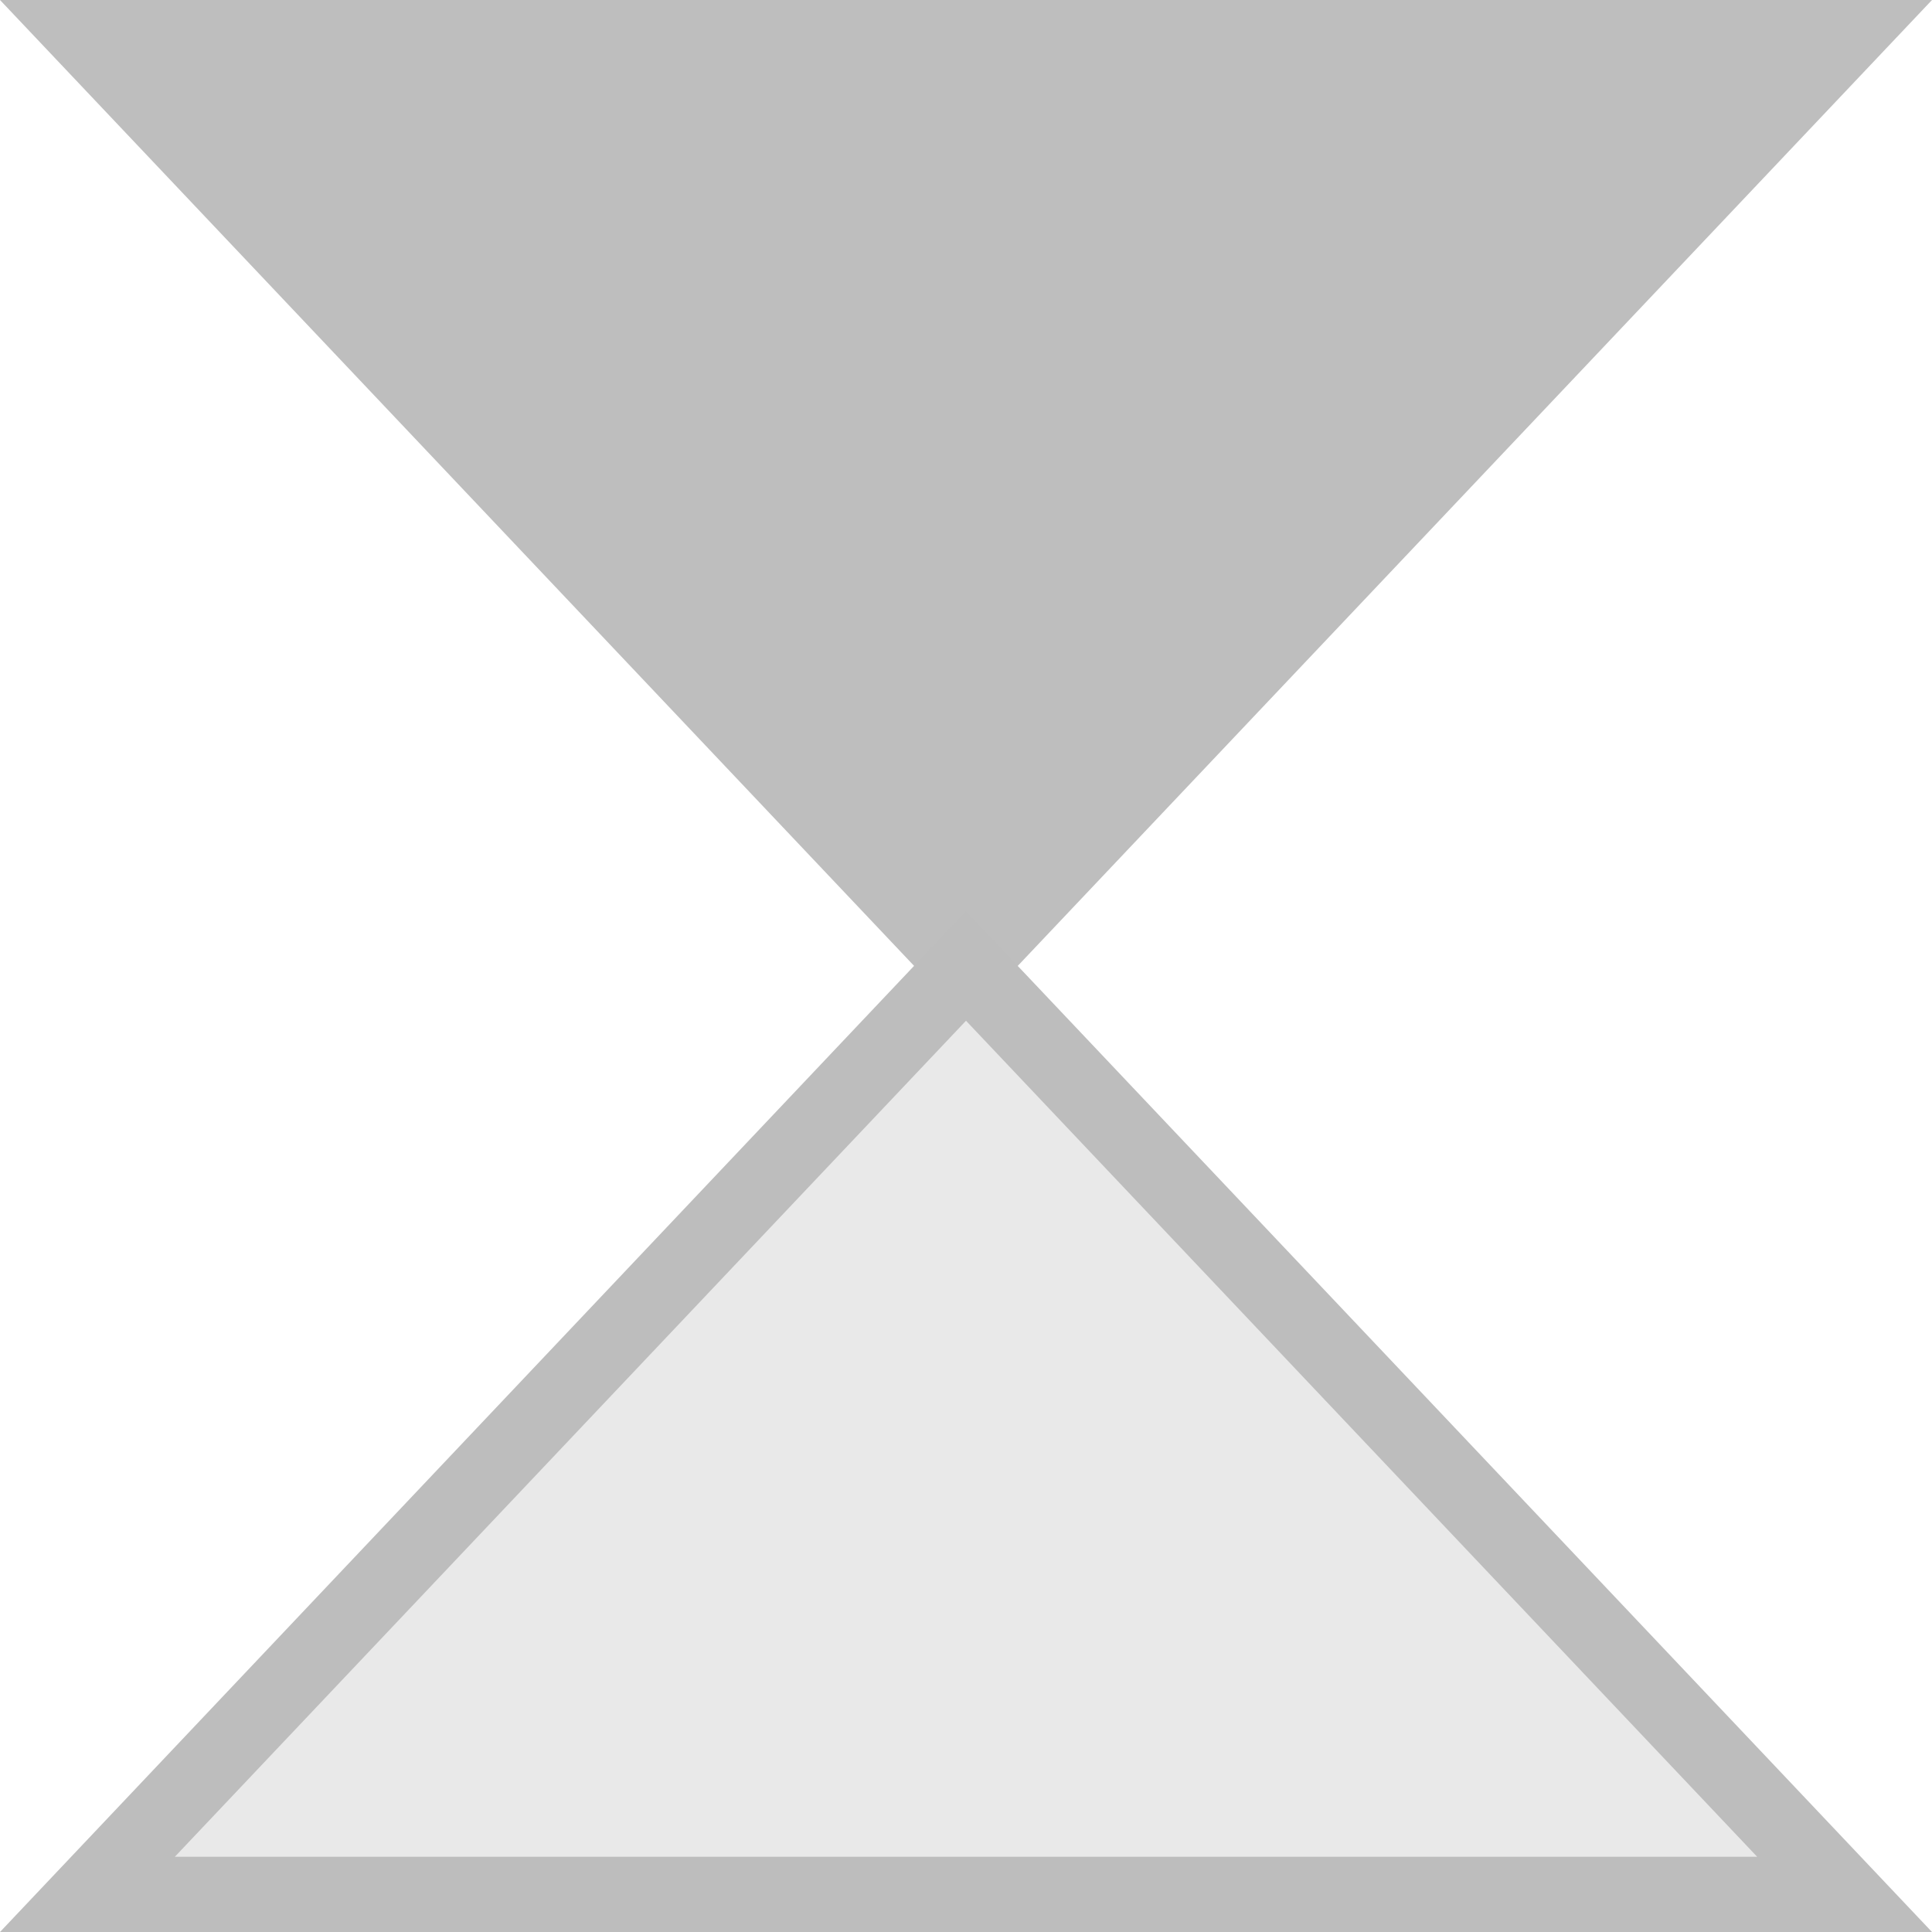 <?xml version="1.0" encoding="UTF-8" standalone="no"?>
<svg
   width="24"
   height="24"
   viewBox="0 0 18 18"
   version="1.1"
   id="svg5"
   sodipodi:docname="ngraph_mark48-symbolic.svg"
   inkscape:version="1.1.2 (0a00cf5339, 2022-02-04)"
   xmlns:inkscape="http://www.inkscape.org/namespaces/inkscape"
   xmlns:sodipodi="http://sodipodi.sourceforge.net/DTD/sodipodi-0.dtd"
   xmlns="http://www.w3.org/2000/svg"
   xmlns:svg="http://www.w3.org/2000/svg"
   xmlns:rdf="http://www.w3.org/1999/02/22-rdf-syntax-ns#"
   xmlns:cc="http://creativecommons.org/ns#"
   xmlns:dc="http://purl.org/dc/elements/1.1/">
  <defs
     id="defs9">
    <inkscape:path-effect
       effect="fill_between_many"
       method="originald"
       linkedpaths="#path4,0,1"
       id="path-effect1421"
       join="true"
       close="true"
       autoreverse="true" />
    <inkscape:path-effect
       effect="fill_between_many"
       method="originald"
       linkedpaths="#path837,0,1"
       id="path-effect1858"
       join="true"
       close="true"
       autoreverse="true" />
    <clipPath
       id="clip1">
      <path
         d="M 40,0 H 81.262 V 81.262 H 40 Z m 0,0"
         id="path1275" />
    </clipPath>
    <clipPath
       id="clip1-3">
      <path
         d="M 40,0 H 81.262 V 81.262 H 40 Z m 0,0"
         id="path5164" />
    </clipPath>
    <inkscape:path-effect
       effect="fill_between_many"
       method="originald"
       linkedpaths="#path4575,0,1"
       id="path-effect8678"
       join="true"
       close="true"
       autoreverse="true" />
    <clipPath
       id="clip1-36">
      <path
         d="M 0,0 H 81.262 V 41 H 0 Z m 0,0"
         id="path11074" />
    </clipPath>
    <clipPath
       id="clip2">
      <path
         d="M 0,40 H 81.262 V 81.262 H 0 Z m 0,0"
         id="path11077" />
    </clipPath>
    <clipPath
       id="clip2-7">
      <path
         d="M 0,40 H 81.262 V 81.262 H 0 Z m 0,0"
         id="path11365" />
    </clipPath>
    <clipPath
       id="clip1-5">
      <path
         d="M 0,0 H 81.262 V 41 H 0 Z m 0,0"
         id="path11362" />
    </clipPath>
  </defs>
  <sodipodi:namedview
     pagecolor="#ffffff"
     bordercolor="#666666"
     borderopacity="1"
     objecttolerance="10"
     gridtolerance="10"
     guidetolerance="10"
     inkscape:pageopacity="0"
     inkscape:pageshadow="2"
     inkscape:window-width="1845"
     inkscape:window-height="1011"
     id="namedview7"
     showgrid="true"
     inkscape:zoom="29.62"
     inkscape:cx="11.985145"
     inkscape:cy="12.002026"
     inkscape:window-x="0"
     inkscape:window-y="0"
     inkscape:window-maximized="1"
     inkscape:current-layer="svg5"
     units="px"
     inkscape:pagecheckerboard="1">
    <inkscape:grid
       type="xygrid"
       id="grid1431" />
  </sodipodi:namedview>
  <g
     clip-path="url(#clip1-5)"
     clip-rule="nonzero"
     id="g11372"
     style="opacity:1;fill:#bebebe;fill-opacity:1"
     transform="matrix(0.201,0,0,0.213,0.814,0.351)">
    <path
       style="fill:#bebebe;fill-opacity:1;fill-rule:evenodd;stroke:none"
       d="M 40.629,40.629 0,0 h 81.262 z m 0,0"
       id="path11370" />
  </g>
  <g
     clip-path="url(#clip2-7)"
     clip-rule="nonzero"
     id="g11376"
     style="opacity:0.33"
     transform="matrix(0.201,0,0,0.213,0.814,0.351)">
    <path
       style="fill:#bdbdbd;fill-opacity:1;fill-rule:evenodd;stroke:none"
       d="M 40.629,40.629 0,81.262 h 81.262 z m 0,0"
       id="path11374" />
  </g>
  <path
     style="color:#000000;fill:#bebebe;fill-opacity:1;stroke-miterlimit:10;-inkscape-stroke:none"
     d="M 0,0 9,9.51 9.254,9.24 18,0 Z M 1.629,0.701 H 16.371 L 9,8.488 Z"
     id="path11378" />
  <path
     style="color:#000000;fill:#bdbdbd;stroke-miterlimit:10;-inkscape-stroke:none"
     d="M 9,8.49 8.744,8.758 0,18 h 18 z m 0,1.02 7.371,7.789 H 1.629 Z"
     id="path11380" />
</svg>
